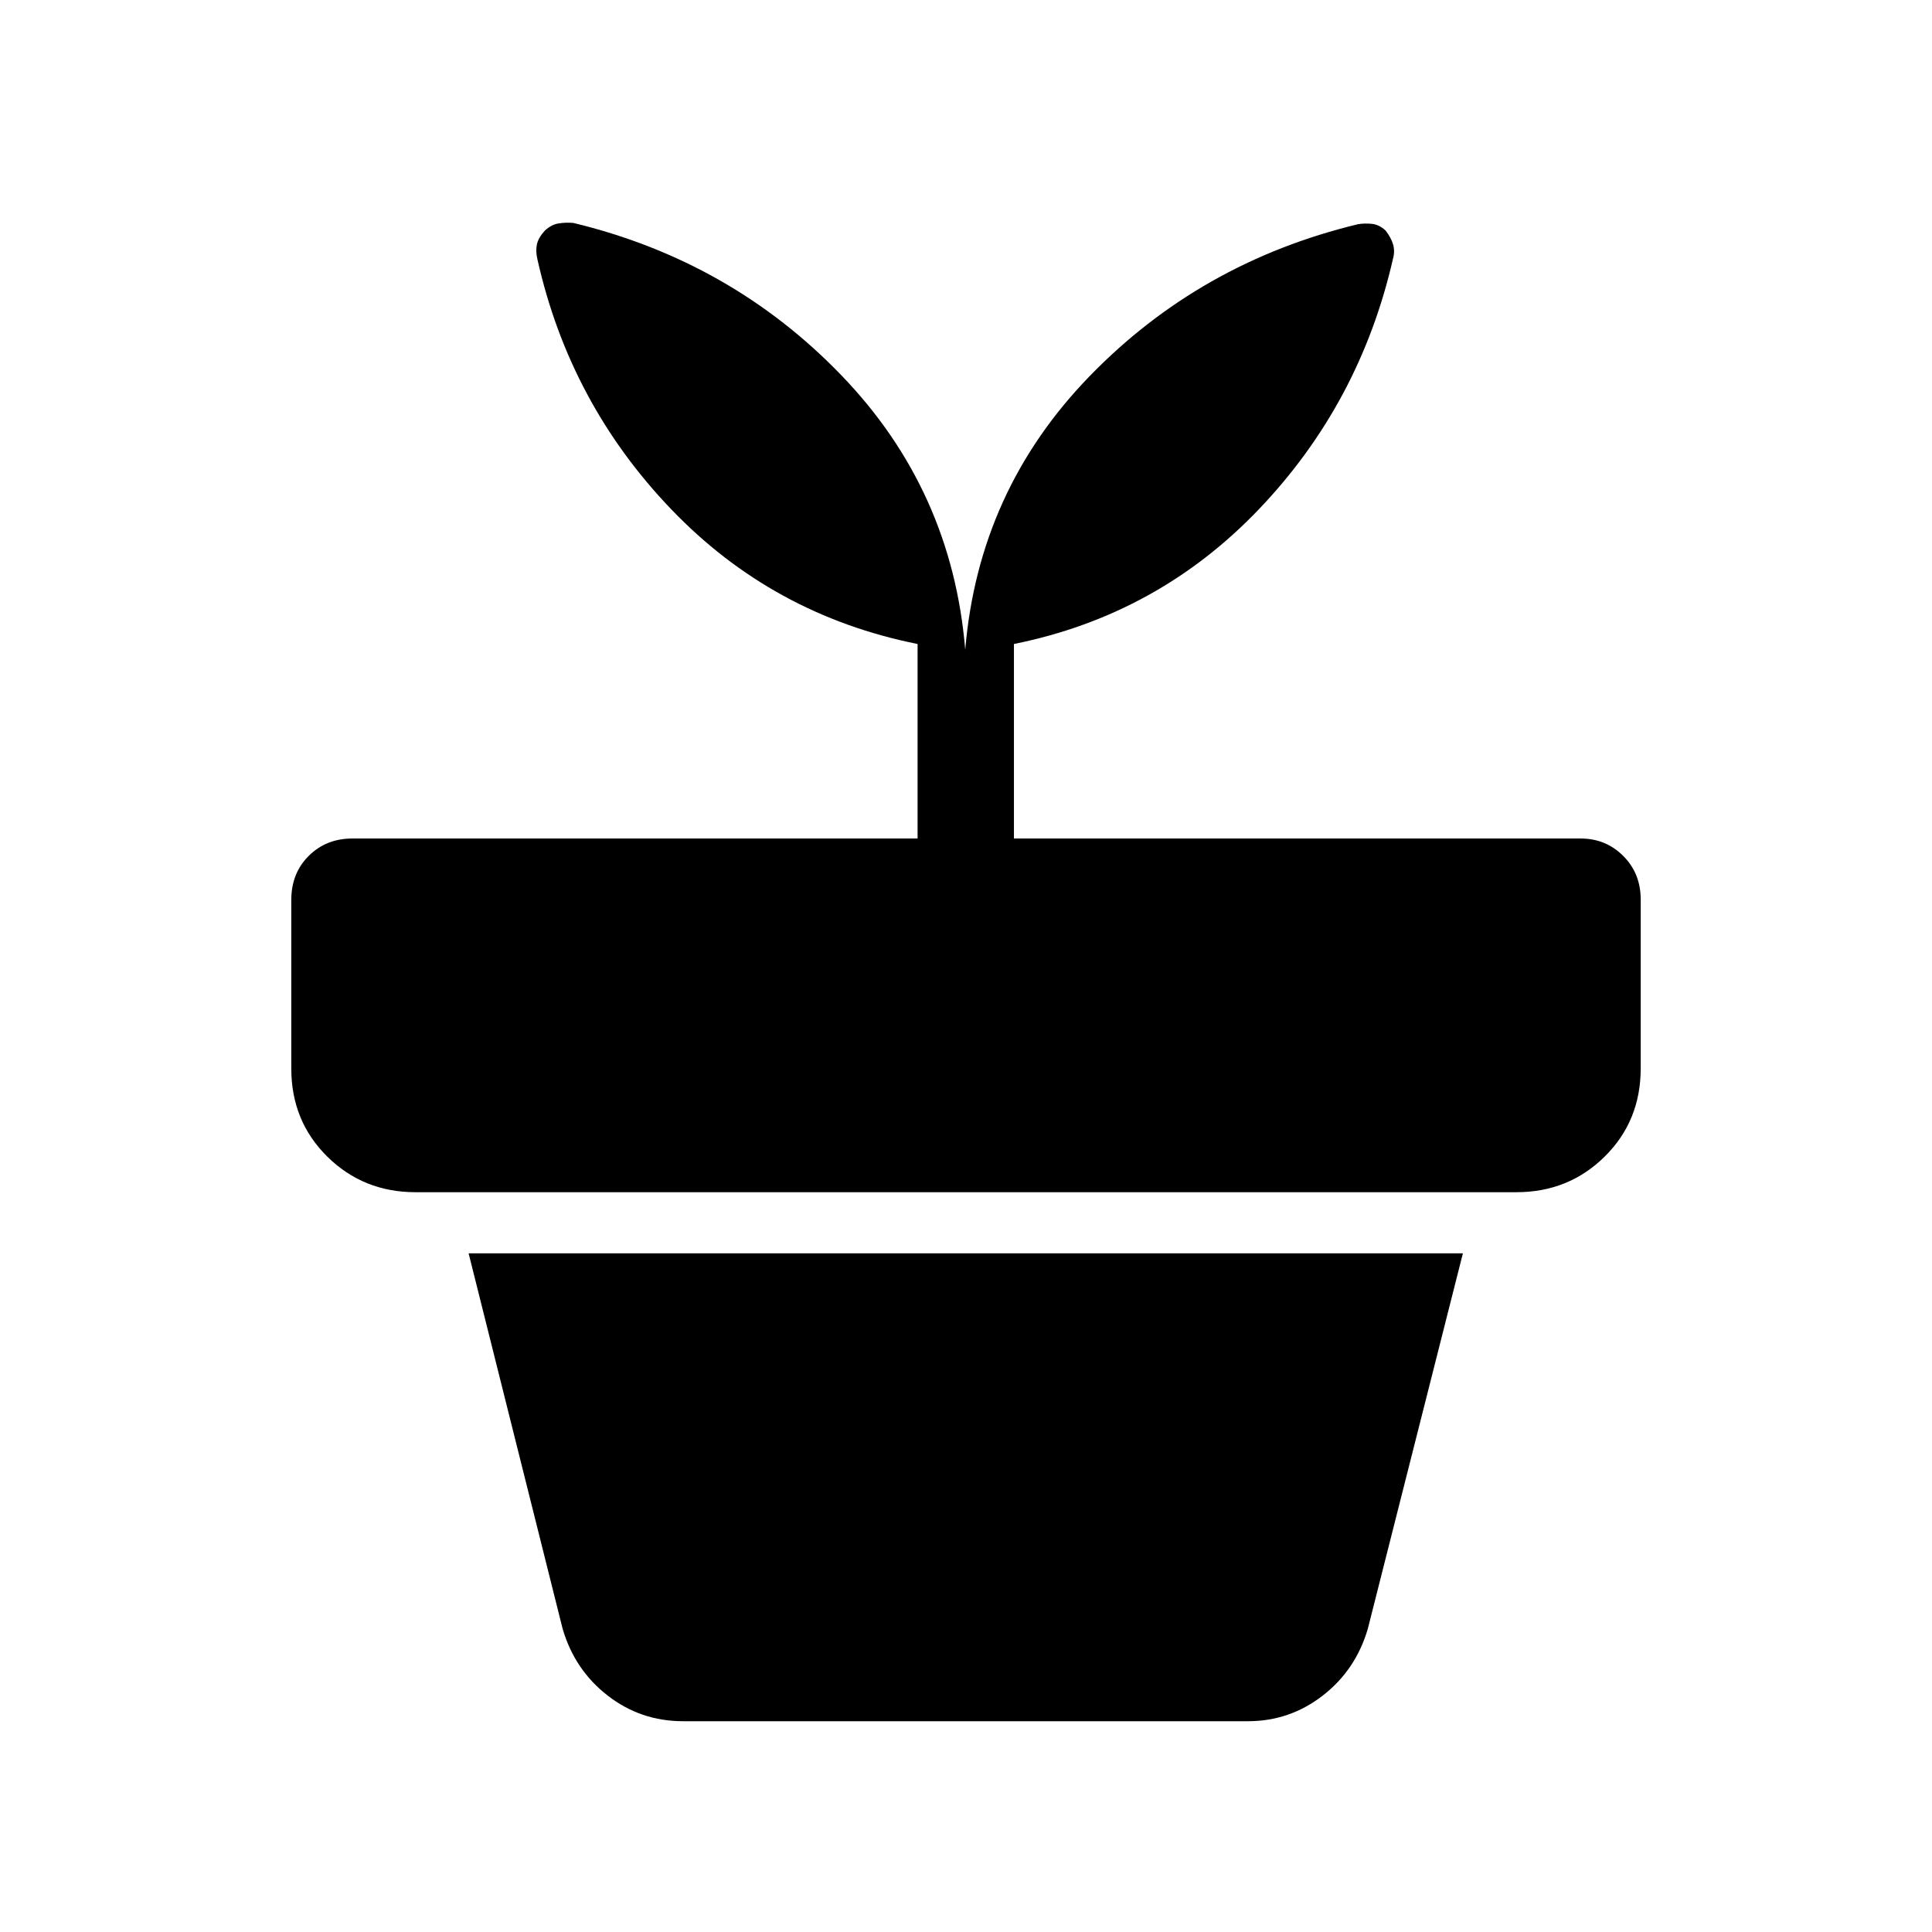 <svg xmlns="http://www.w3.org/2000/svg" height="40" viewBox="0 -960 960 960" width="40"><path d="M339.36-104.74q-20.95 0-37.36-12.7t-22.42-33.18l-46.73-186.62h494.06l-47.26 186.62q-6.01 20.48-22.42 33.18-16.41 12.7-37.1 12.7H339.36Zm140.26-532.41q6.62-78.93 61.58-135.7 54.95-56.78 133.57-75.74 3.31-.55 6.92-.18 3.62.37 6.85 3.37 2.7 3.53 3.68 6.88.97 3.36-.03 7.01-16.41 71.92-66.6 124.5Q575.4-654.44 503.82-640v96.65h281.6q12.5 0 21.17 8.67 8.67 8.67 8.67 21.69v83.85q0 26.16-17.91 43.85-17.92 17.69-43.83 17.69H206.48q-25.91 0-43.83-17.66-17.91-17.67-17.91-43.8v-83.76q0-13.28 8.67-21.9 8.67-8.63 21.69-8.63h280.84V-640q-72.11-14.44-122.46-66.99-50.36-52.55-66.41-124.02-1-4.18-.29-7.52t3.94-6.87q3.23-3 6.77-3.57 3.55-.58 7.38-.26 78.5 18.91 133.32 75.83 54.82 56.93 61.43 136.25Z"/></svg>